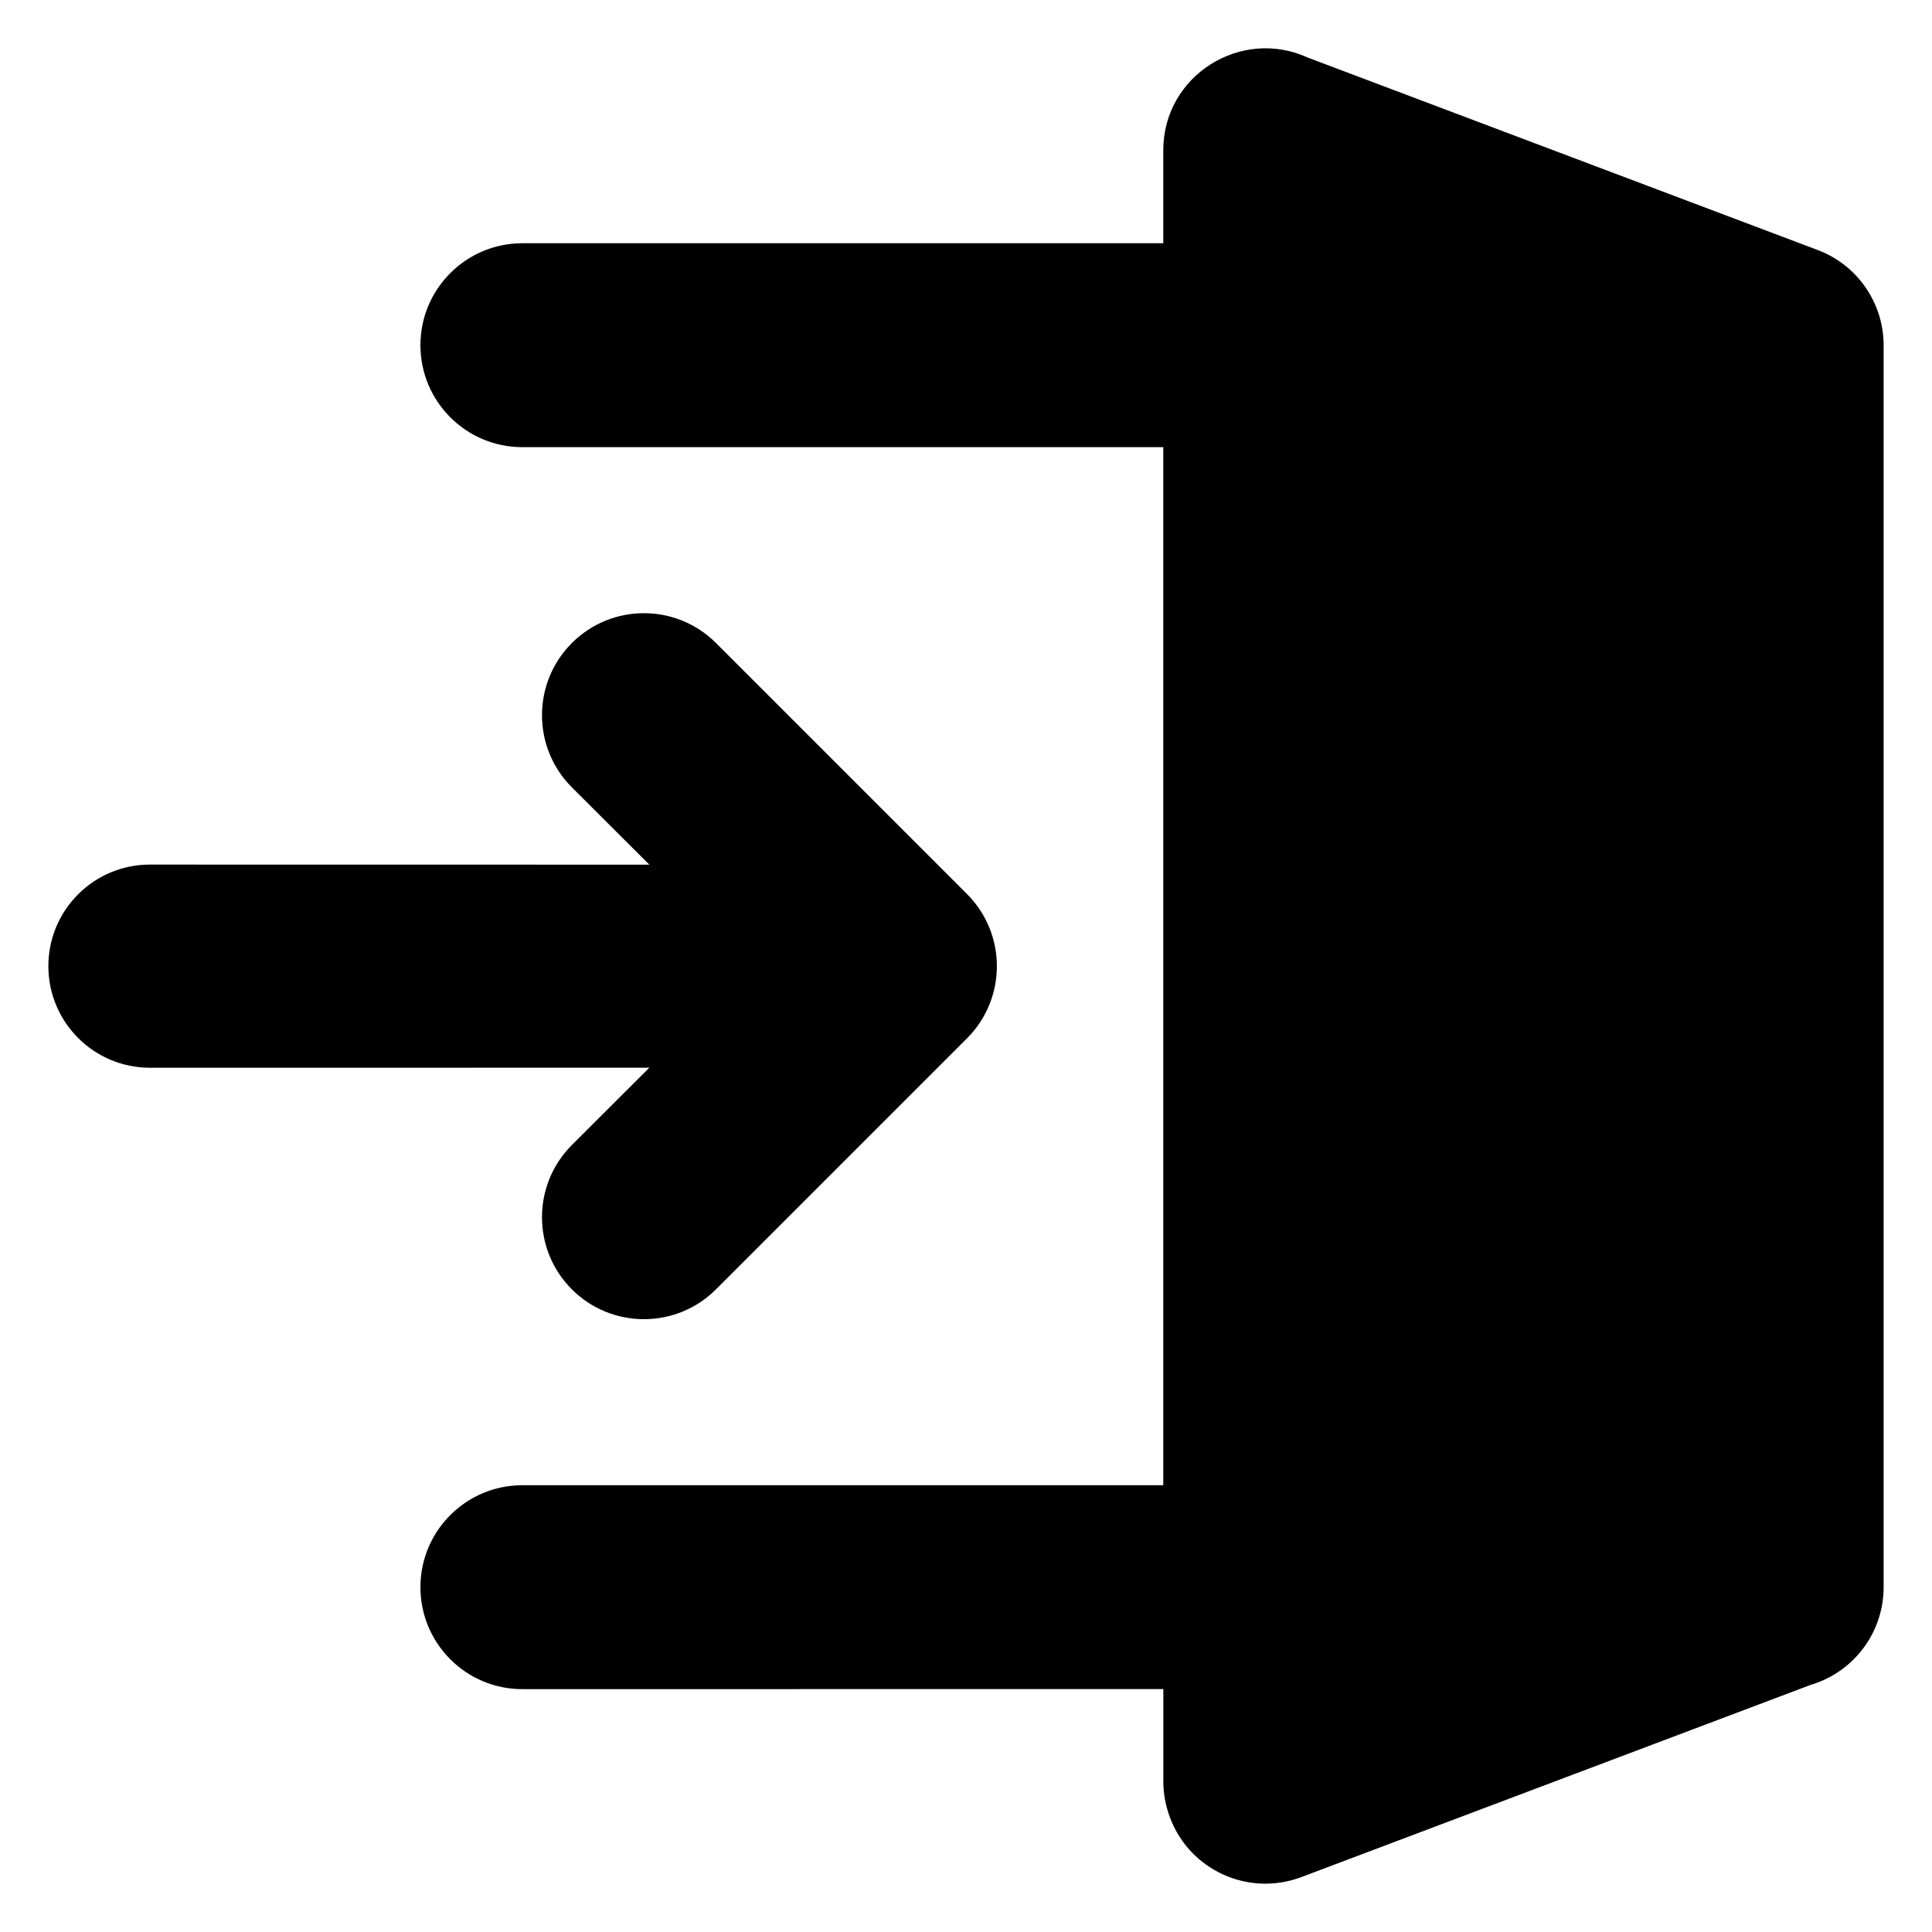 <?xml version="1.0" encoding="UTF-8"?>
<svg width="1200pt" height="1200pt" version="1.1" viewBox="0 0 1200 1200" xmlns="http://www.w3.org/2000/svg">
 <path d="m812.53 35.859 316.36 119.39c25.359 9.516 41.062 33.609 41.062 59.109v771.42c0 28.734-19.078 52.969-45.234 60.703l-316.5 119.44c-32.719 12.281-69.188-4.219-81.469-36.891-2.766-7.312-4.172-14.859-4.172-22.266v-57.656l-398.16 0.047c-34.922 0-63.281-28.359-63.281-63.328s28.359-63.328 63.281-63.328h398.11v-644.76h-398.11c-34.922 0-63.281-28.359-63.281-63.328s28.359-63.328 63.281-63.328h398.11v-57.703c0-46.641 48.516-76.688 89.953-57.516zm-409.22 627.32-48.141 48.047c-24.703 24.75-24.703 64.828 0 89.578s64.875 24.75 89.578 0l155.9-155.9c24.703-24.75 24.703-64.828 0-89.578l-155.9-155.9c-24.703-24.75-64.875-24.75-89.578 0s-24.703 64.828 0 89.578l48.141 48.047-310.22-0.047c-34.781 0-63.047 28.219-63.047 63.094 0 34.828 28.266 63.094 63.047 63.094z" fill-rule="evenodd"/>
</svg>
